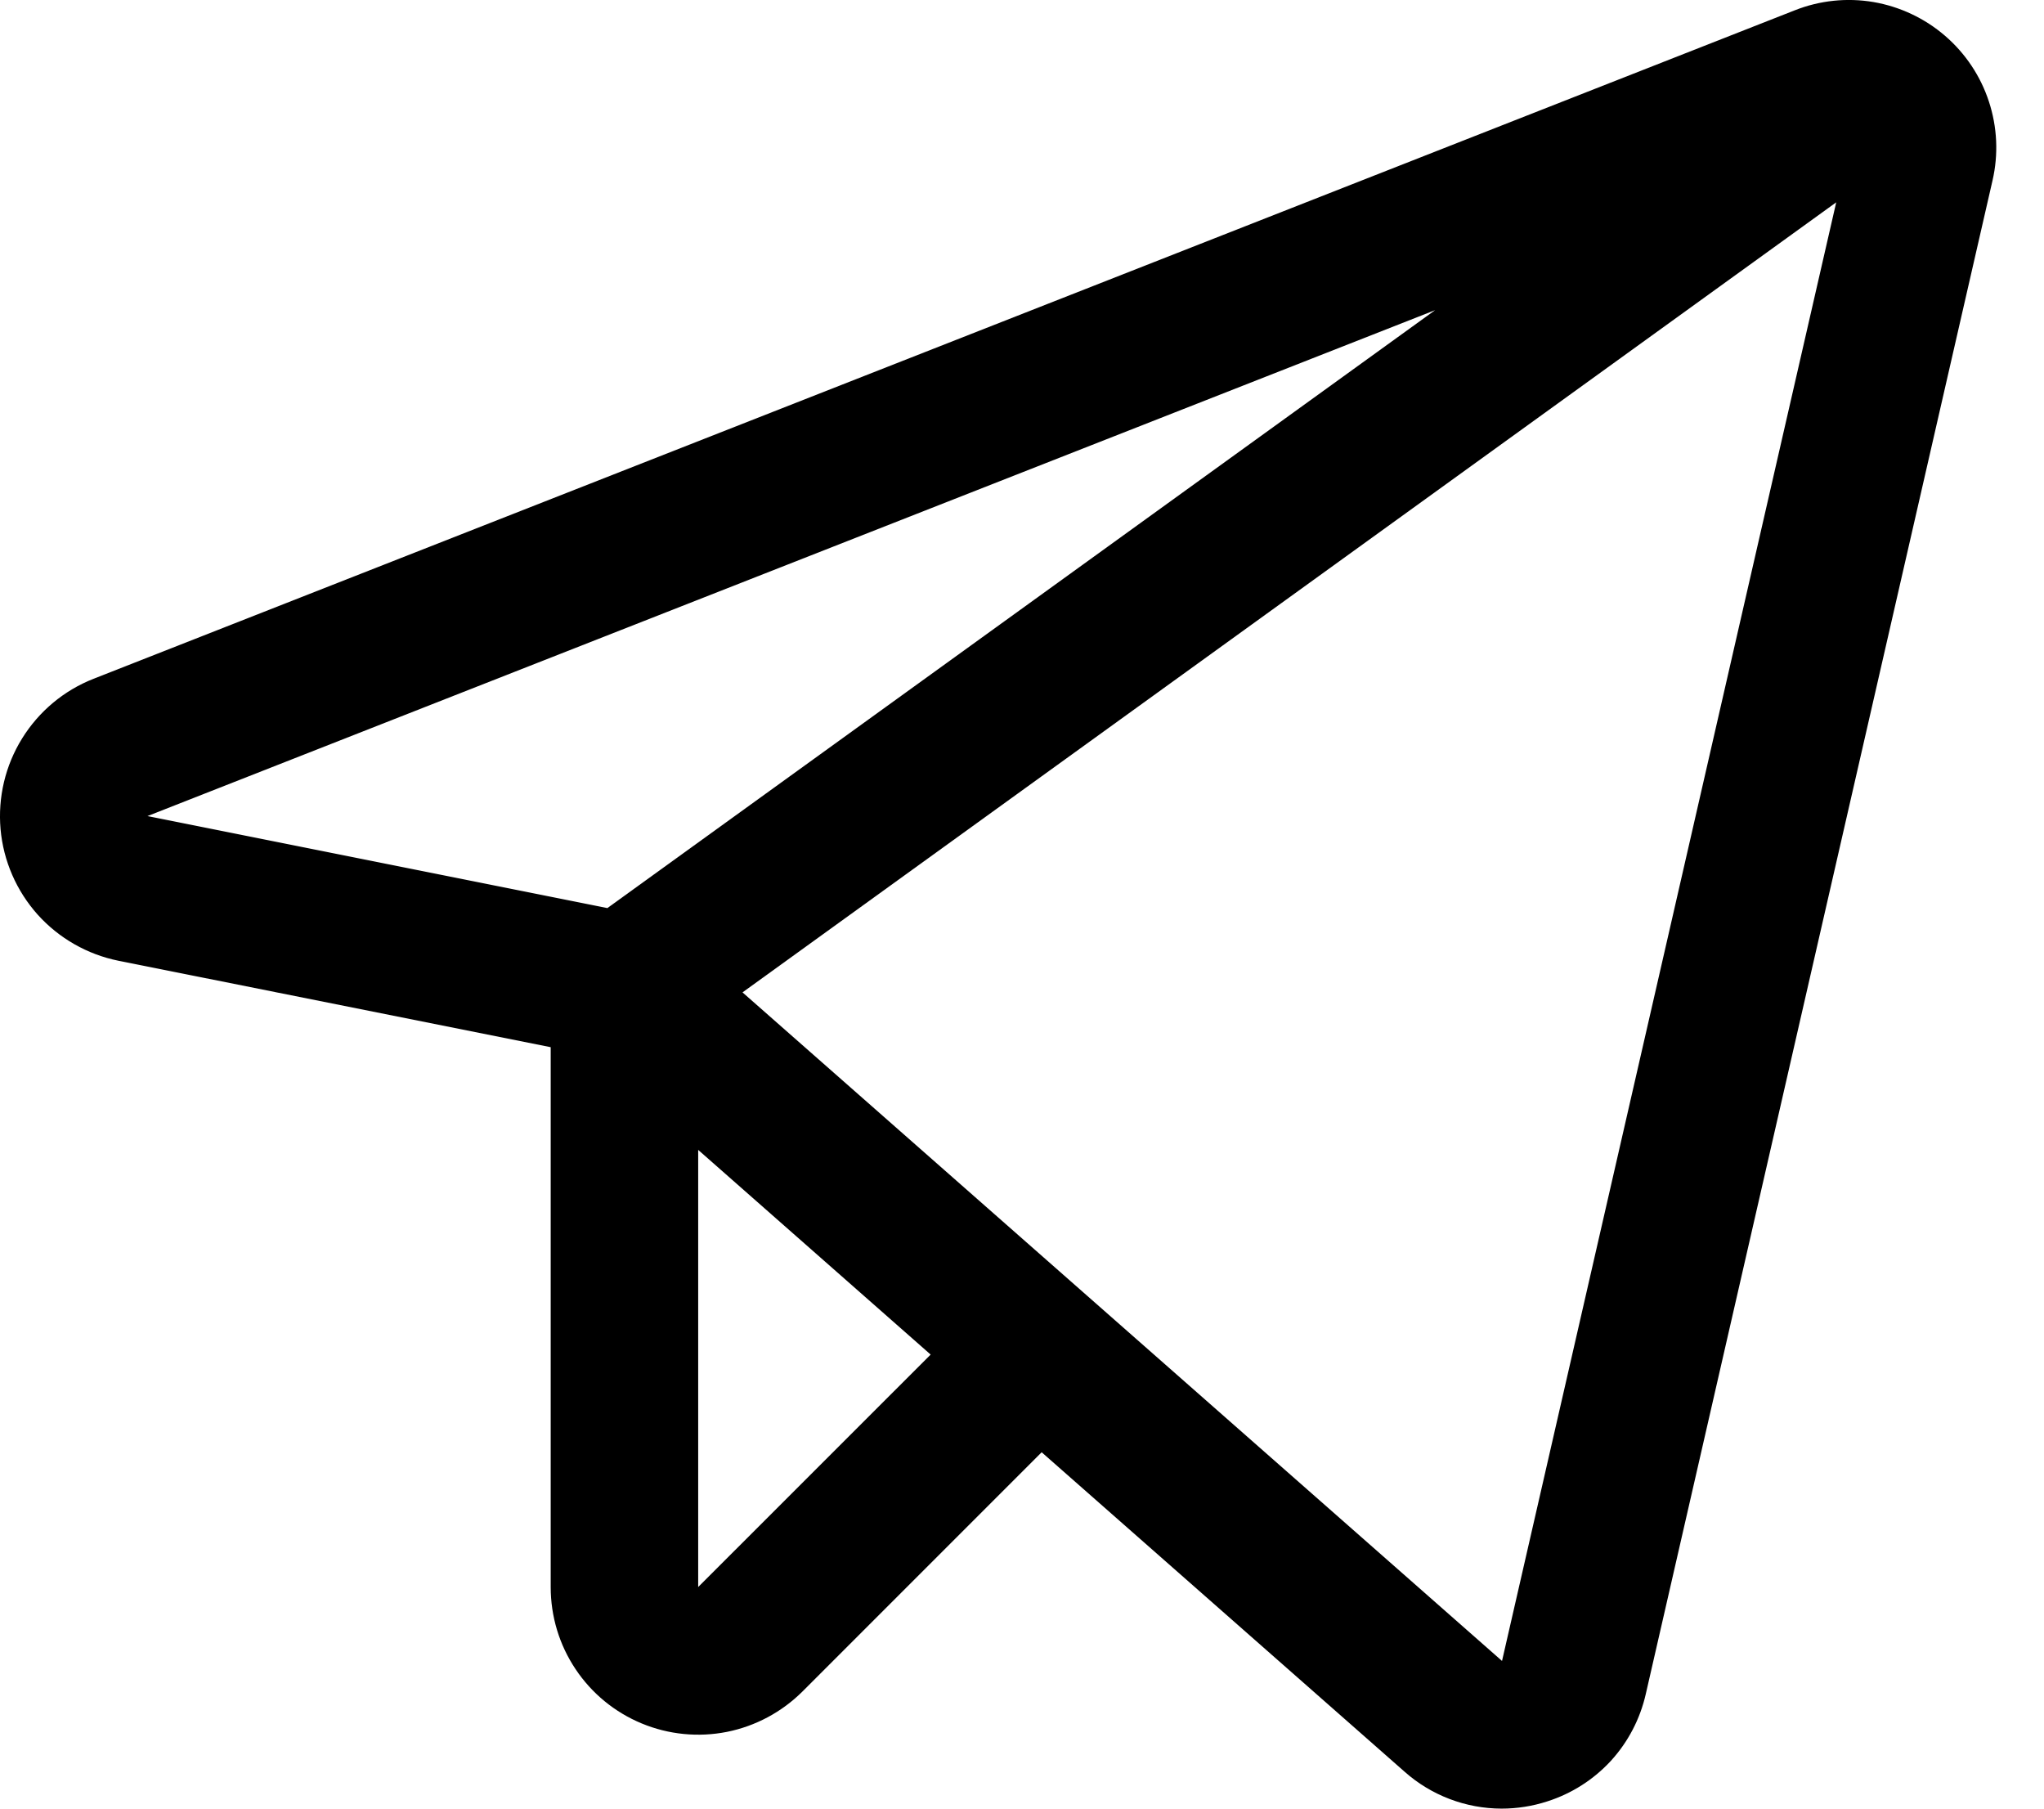 <svg width="26" height="23" viewBox="0 0 26 23" fill="none" xmlns="http://www.w3.org/2000/svg">
  <path
    d="M24.741 0.455C24.482 0.232 24.167 0.084 23.831 0.026C23.494 -0.031 23.148 0.005 22.83 0.131L1.19 8.632C0.813 8.78 0.494 9.047 0.281 9.391C0.067 9.736 -0.028 10.14 0.007 10.544C0.043 10.948 0.209 11.329 0.479 11.631C0.75 11.932 1.111 12.138 1.508 12.218L7.005 13.317V20.183C7.005 20.554 7.114 20.917 7.321 21.226C7.527 21.535 7.82 21.775 8.163 21.917C8.506 22.059 8.883 22.096 9.247 22.024C9.611 21.951 9.945 21.772 10.208 21.51L13.25 18.468L17.867 22.531C18.206 22.832 18.645 22.999 19.1 23C19.297 23 19.494 22.969 19.682 22.908C19.992 22.809 20.271 22.631 20.491 22.392C20.71 22.152 20.863 21.859 20.935 21.541L25.345 2.296C25.422 1.963 25.406 1.616 25.299 1.291C25.193 0.967 25 0.678 24.741 0.455ZM7.726 11.548L1.876 10.378L18.255 3.944L7.726 11.548ZM8.881 20.182V14.623L11.838 17.226L8.881 20.182ZM19.106 21.122L9.445 12.62L23.357 2.573L19.106 21.122Z"
    fill="black" />
</svg>